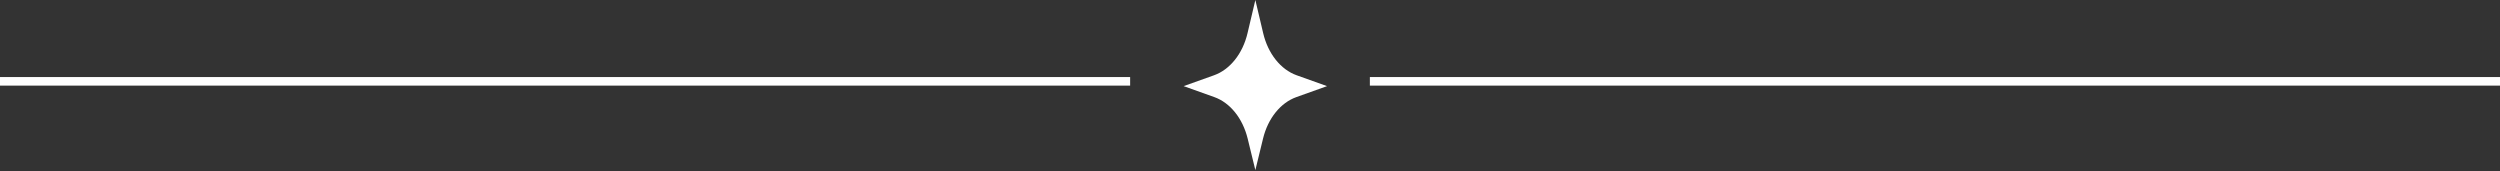 <svg width="292" height="20" viewBox="0 0 292 20" fill="none" xmlns="http://www.w3.org/2000/svg">
<rect x="0" y="0" width="292" height="20" fill="#333333" stroke="none"/>
<path d="M147.521 16.195L146.625 19.87L145.729 16.195C145.15 13.829 143.687 12.003 141.834 11.341L138.25 10.06L141.8 8.791C143.67 8.123 145.15 6.263 145.712 3.869L146.625 1.46433e-06L147.538 3.869C148.1 6.263 149.58 8.123 151.45 8.791L155 10.06L151.416 11.341C149.563 12.003 148.094 13.829 147.521 16.195Z" fill="white"/>
<path d="M292 9L160 9L160 10L292 10L292 9Z" fill="white"/>
<path d="M132 9L0 9L-1.74842e-07 10L132 10L132 9Z" fill="white"/>
</svg>

